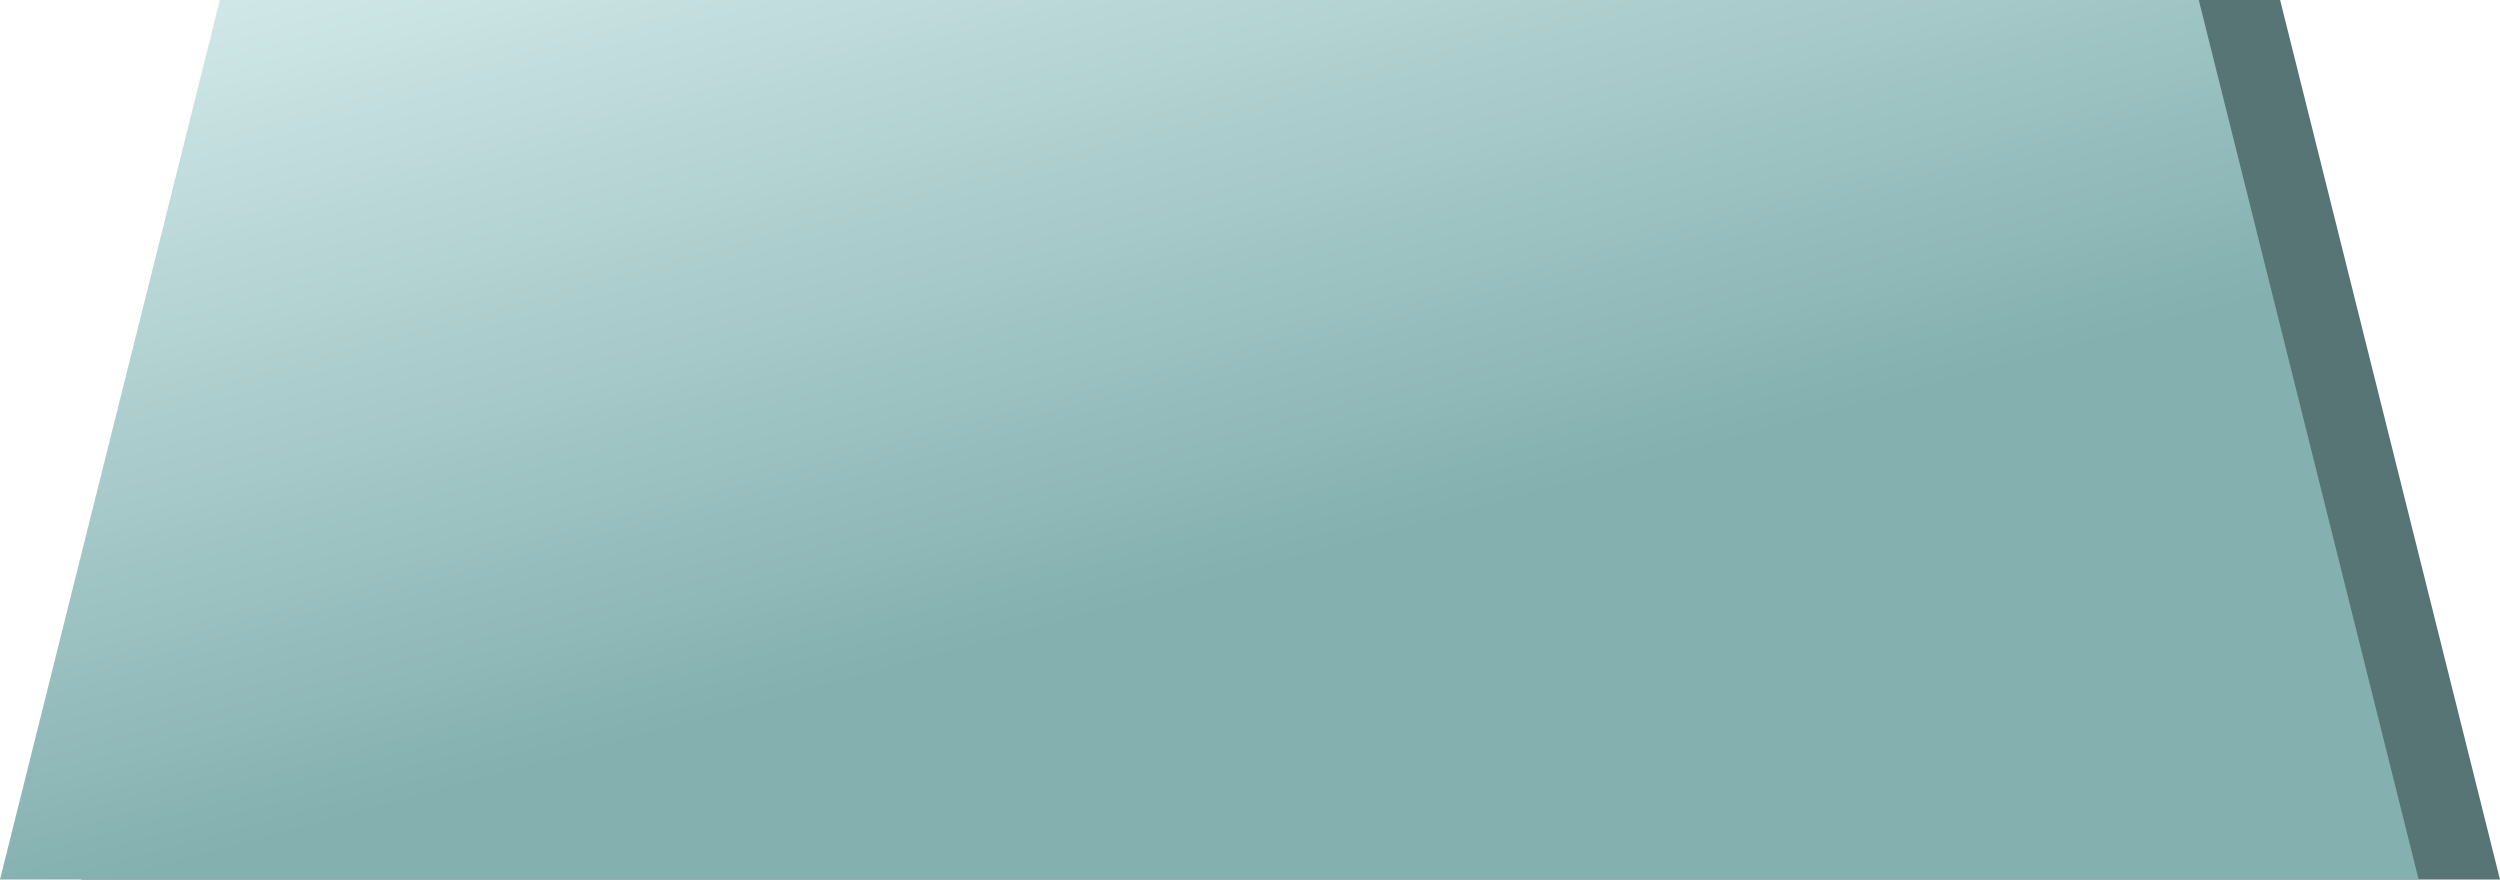 <?xml version="1.0" standalone="no"?><!-- Generator: Gravit.io --><svg xmlns="http://www.w3.org/2000/svg" xmlns:xlink="http://www.w3.org/1999/xlink" style="isolation:isolate" viewBox="781.5 685.375 1137 400" width="1137" height="400"><defs><clipPath id="_clipPath_lYOeAgjTALJJh8FvK6wA1uUfDdExaBO5"><rect x="781.5" y="685.375" width="1137" height="400"/></clipPath></defs><g clip-path="url(#_clipPath_lYOeAgjTALJJh8FvK6wA1uUfDdExaBO5)"><path d=" M 918.5 685.375 L 818.5 1085.375 L 1918.5 1085.375 L 1818.5 685.375 L 918.5 685.375 Z " fill="rgb(87,117,117)"/><linearGradient id="_lgradient_0" x1="0.084" y1="-0.045" x2="1.082" y2="1.275" gradientTransform="matrix(1100,0,0,400,781.5,685.375)" gradientUnits="userSpaceOnUse"><stop offset="0%" stop-opacity="1" style="stop-color:rgb(212,234,234)"/><stop offset="49.565%" stop-opacity="1" style="stop-color:rgb(132,176,176)"/><stop offset="100%" stop-opacity="1" style="stop-color:rgb(132,176,176)"/></linearGradient><path d=" M 881.5 685.375 L 781.5 1085.375 L 1881.5 1085.375 L 1781.5 685.375 L 881.5 685.375 Z " fill="url(#_lgradient_0)"/></g></svg>
